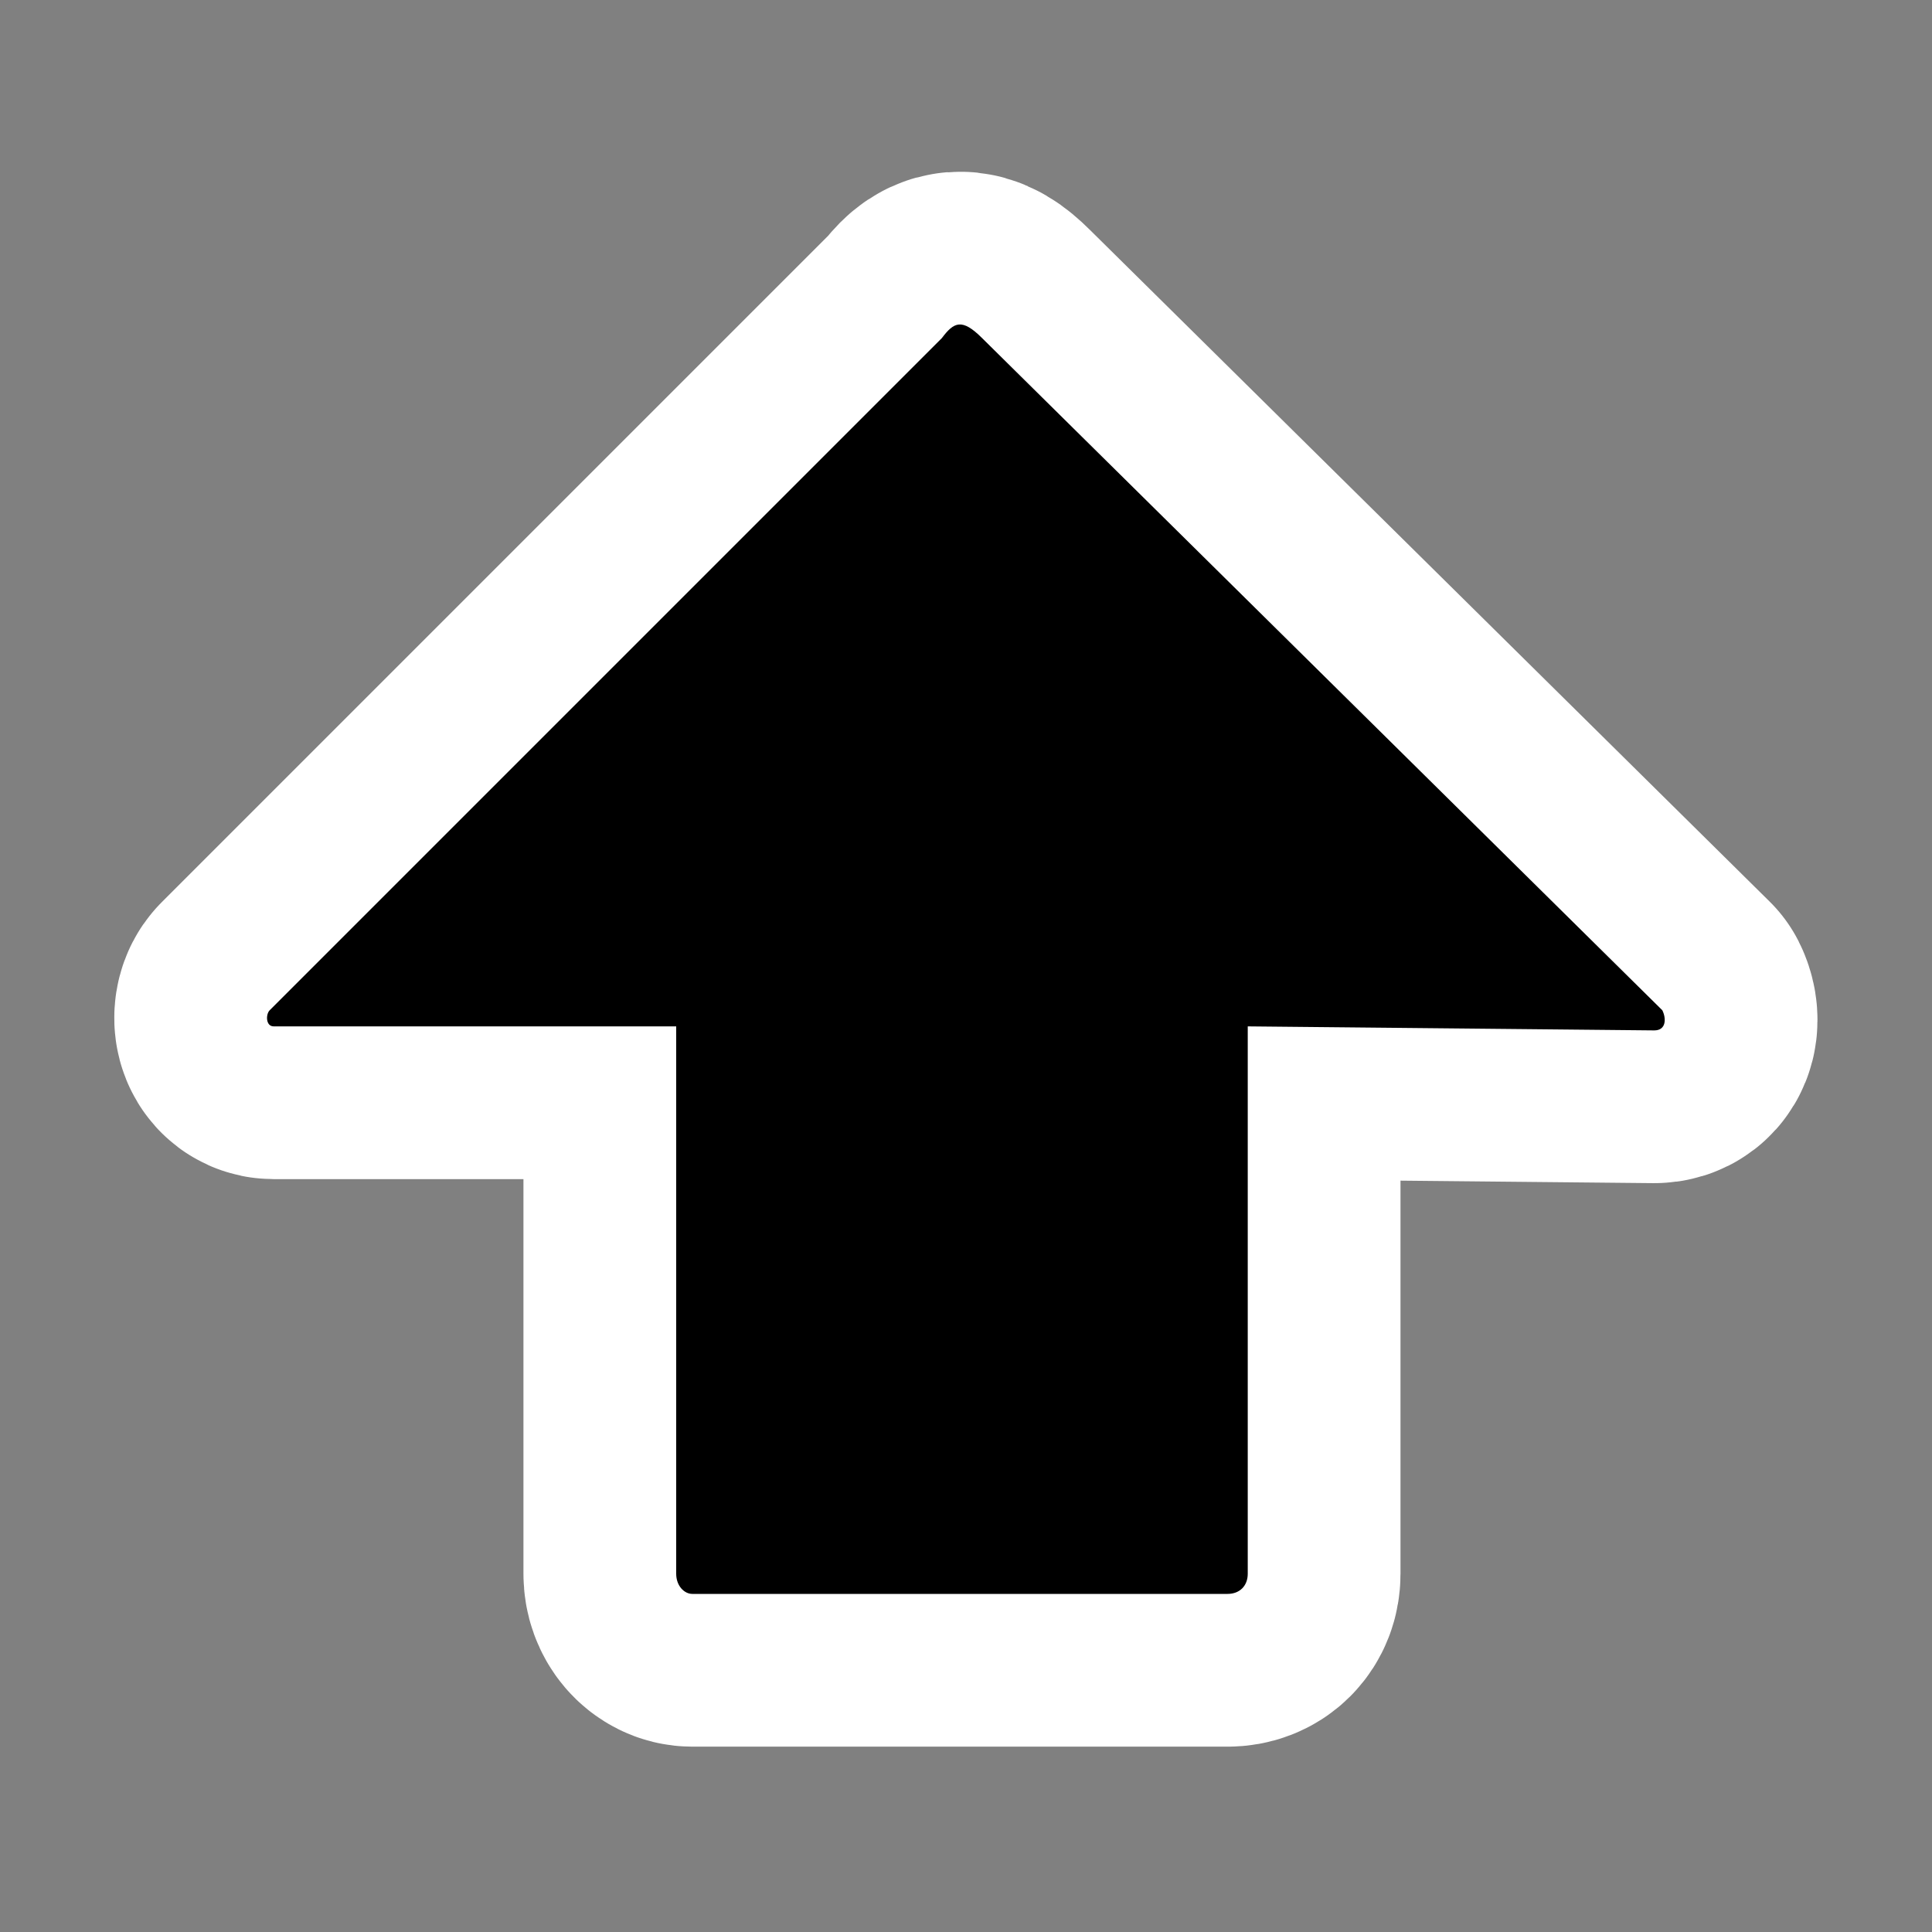 <svg xmlns="http://www.w3.org/2000/svg" width="64" height="64" viewBox="0 0 48 48" xml:space="preserve"><rect x="0" y="0" width="48" height="48" fill="#808080" stroke="none"/><g id="Layer_x0020_3" fill-rule="nonzero" stroke="#000" stroke-miterlimit="4" clip-rule="nonzero"><g><path fill="#FFF" stroke="#FFF" stroke-linejoin="round" stroke-width="7.59" d="M41.1,25.6c0.3,0,0.3-0.3,0.2-0.5L24.4,8.4c-0.5-0.5-0.7-0.4-1,0L6.7,25.1c-0.1,0.1-0.1,0.4,0.1,0.4h10v13.6c0,0.3,0.2,0.5,0.4,0.5l13.3,0c0.3,0,0.5-0.2,0.5-0.5V25.5l10.1,0.1z"/><path stroke="none" d="M41.1,25.6c0.3,0,0.3-0.3,0.2-0.5L24.4,8.4c-0.5-0.5-0.7-0.4-1,0L6.7,25.1c-0.1,0.1-0.1,0.4,0.1,0.4h10v13.6c0,0.3,0.2,0.5,0.4,0.5l13.3,0c0.3,0,0.5-0.2,0.5-0.5V25.5l10.1,0.1z"/></g></g><g id="crop_x0020_marks" fill-rule="nonzero" stroke="#000" stroke-miterlimit="4" clip-rule="nonzero"><path fill="none" stroke="none" d="M48,48H0V0h48v48z"/></g></svg>